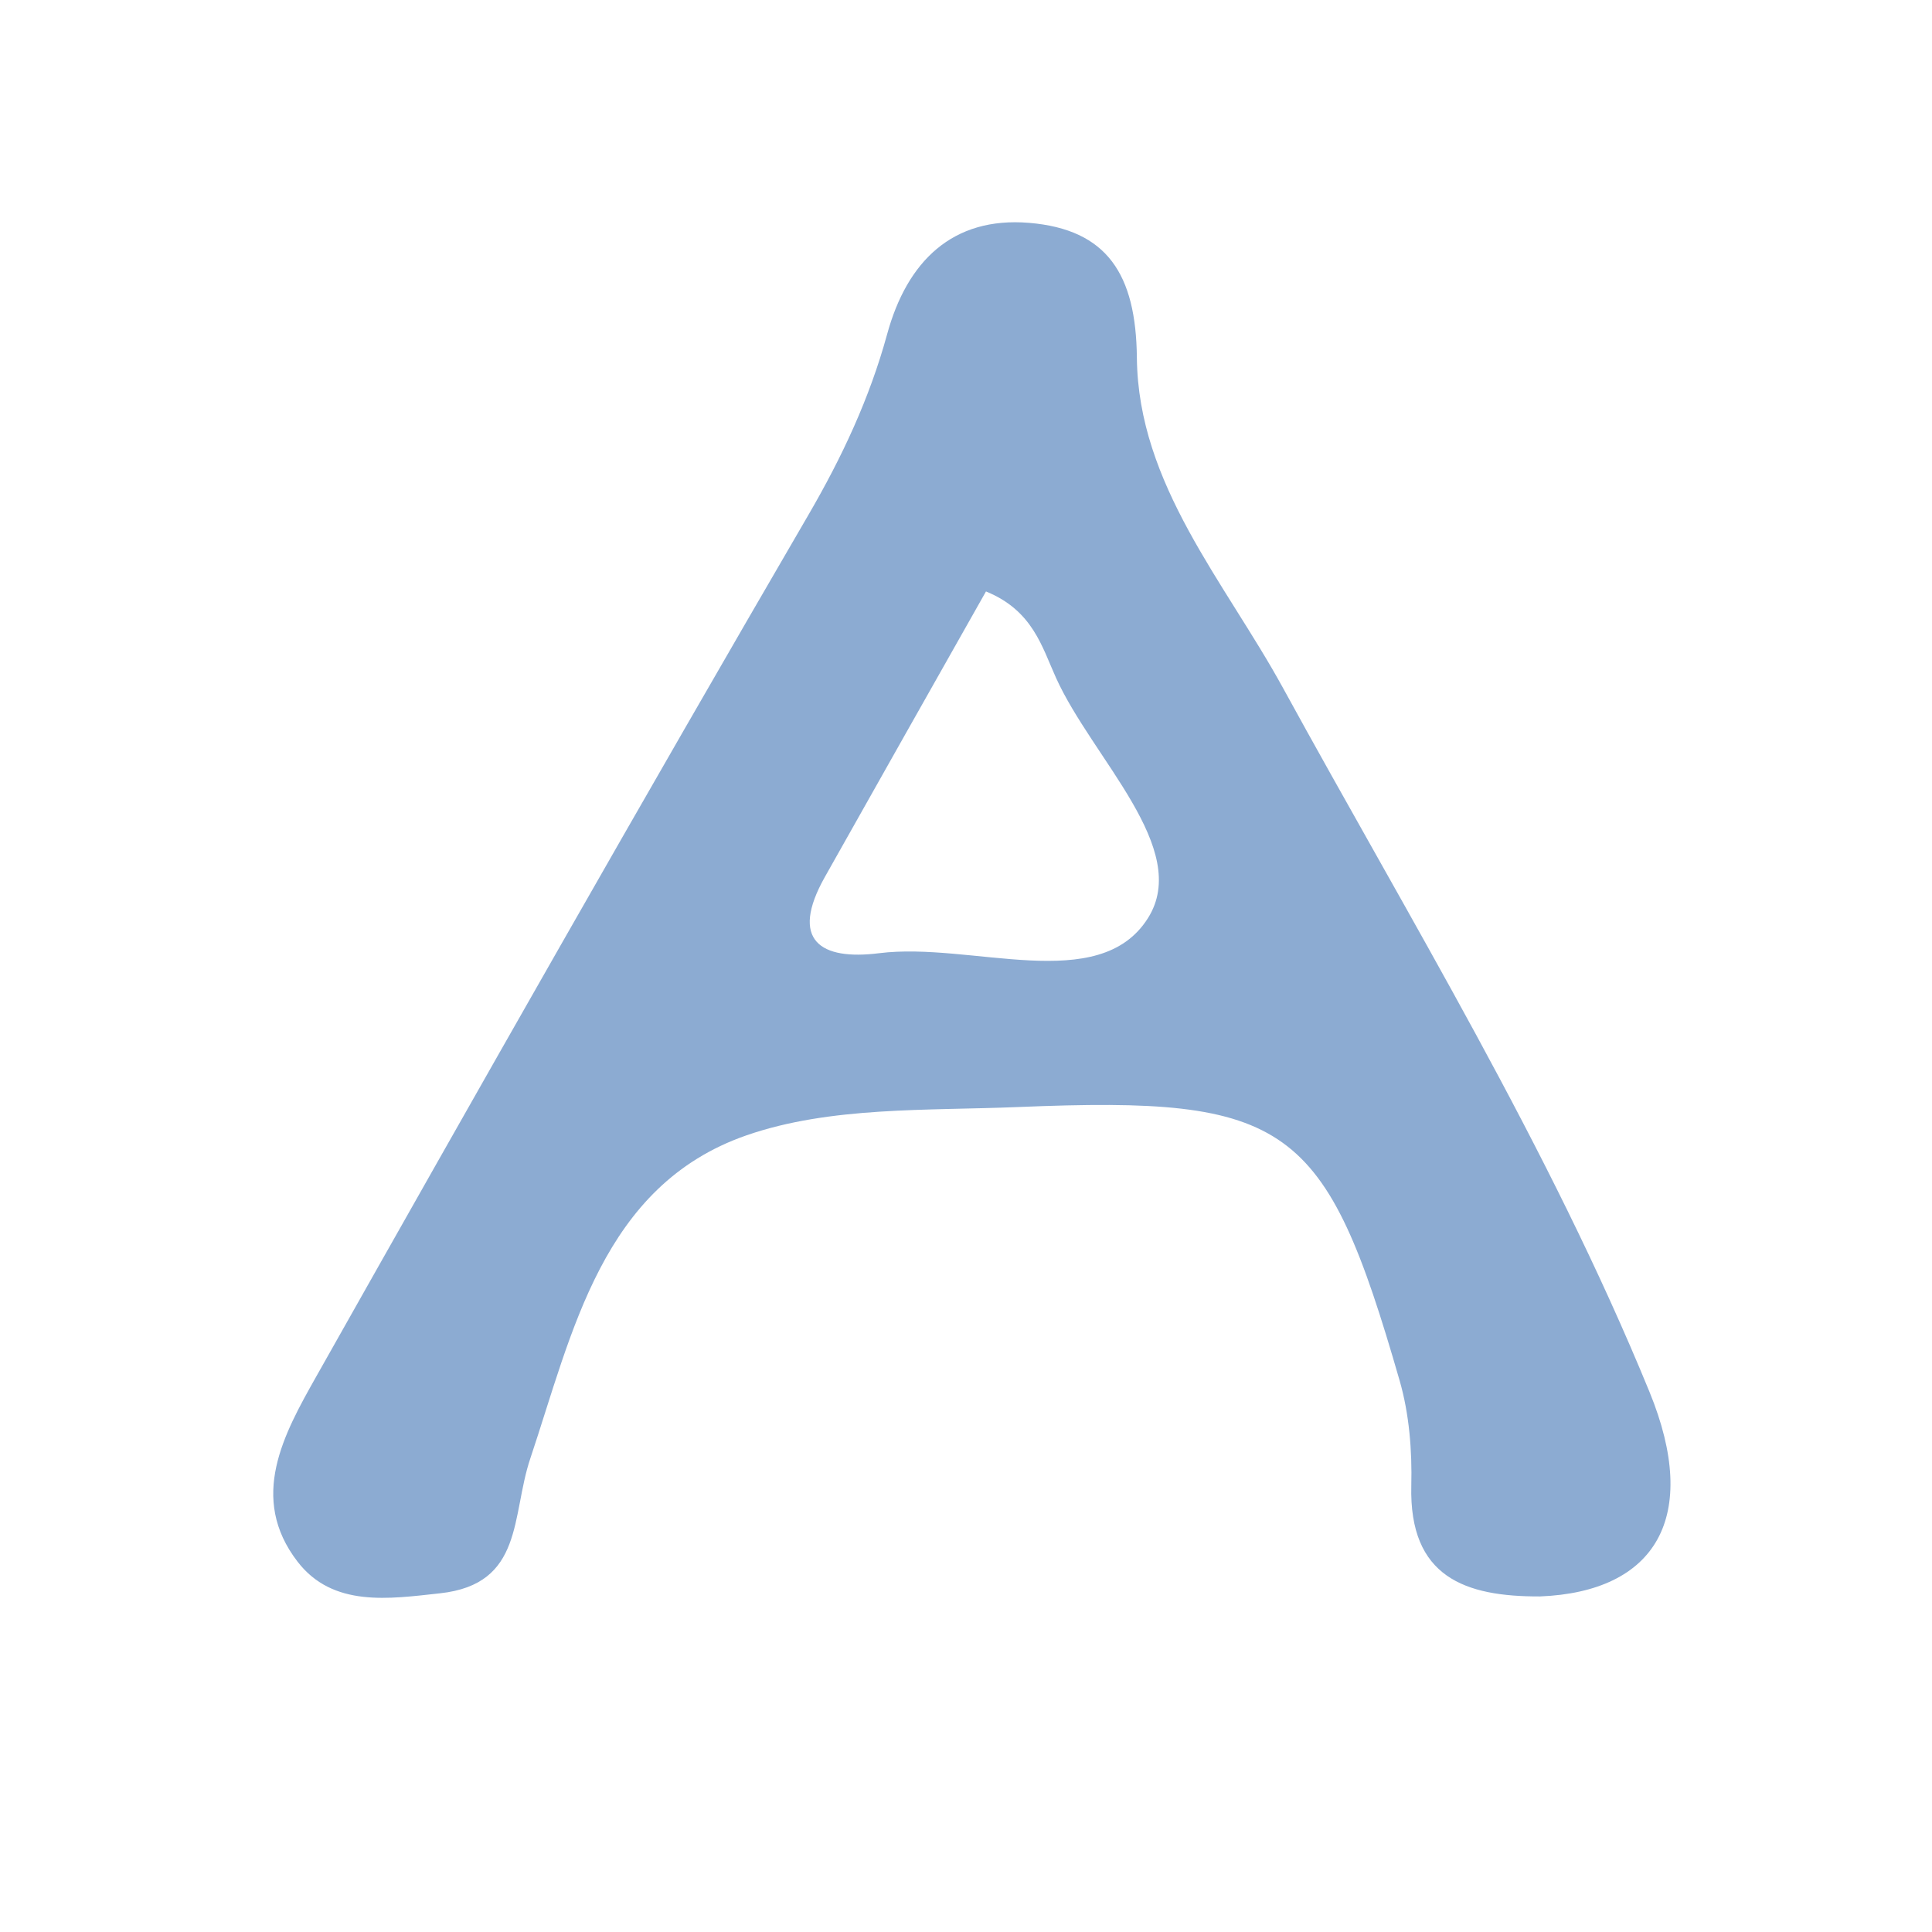 <?xml version="1.0" encoding="utf-8"?>
<!-- Generator: Adobe Illustrator 16.0.0, SVG Export Plug-In . SVG Version: 6.00 Build 0)  -->
<!DOCTYPE svg PUBLIC "-//W3C//DTD SVG 1.1//EN" "http://www.w3.org/Graphics/SVG/1.1/DTD/svg11.dtd">
<svg version="1.1" id="Layer_1" xmlns="http://www.w3.org/2000/svg" xmlns:xlink="http://www.w3.org/1999/xlink" x="0px" y="0px"
	 width="63.136px" height="63.138px" viewBox="0 0 63.136 63.138" enable-background="new 0 0 63.136 63.138" xml:space="preserve">
<g>
	<path fill-rule="evenodd" clip-rule="evenodd" fill="#8CABD2" d="M50.326,52.17c-2.444,0.009-4.281-0.625-4.206-3.62
		c0.028-1.143-0.066-2.34-0.381-3.432c-2.433-8.444-3.606-9.307-12.468-8.941c-2.98,0.123-6.141-0.026-8.88,0.926
		c-4.718,1.641-5.685,6.455-7.062,10.561c-0.628,1.873-0.205,4.106-2.952,4.404c-1.659,0.181-3.498,0.466-4.653-1.034
		c-1.608-2.087-0.449-4.172,0.607-6.044c5.309-9.415,10.646-18.814,16.083-28.156c1.103-1.895,2.003-3.817,2.576-5.91
		c0.649-2.377,2.132-3.851,4.644-3.641c2.548,0.214,3.49,1.68,3.518,4.405c0.04,4.147,2.881,7.334,4.777,10.797
		c4.154,7.583,8.686,14.977,11.973,22.996C55.582,49.58,54.107,52.02,50.326,52.17z M32.221,19.328
		c-1.74,3.083-3.509,6.205-5.267,9.334c-1.161,2.066-0.148,2.73,1.773,2.488c3.021-0.381,7.187,1.391,8.787-1.146
		c1.429-2.265-1.81-5.213-3.003-7.85C34.052,21.141,33.75,19.95,32.221,19.328z"/>
</g>
</svg>
